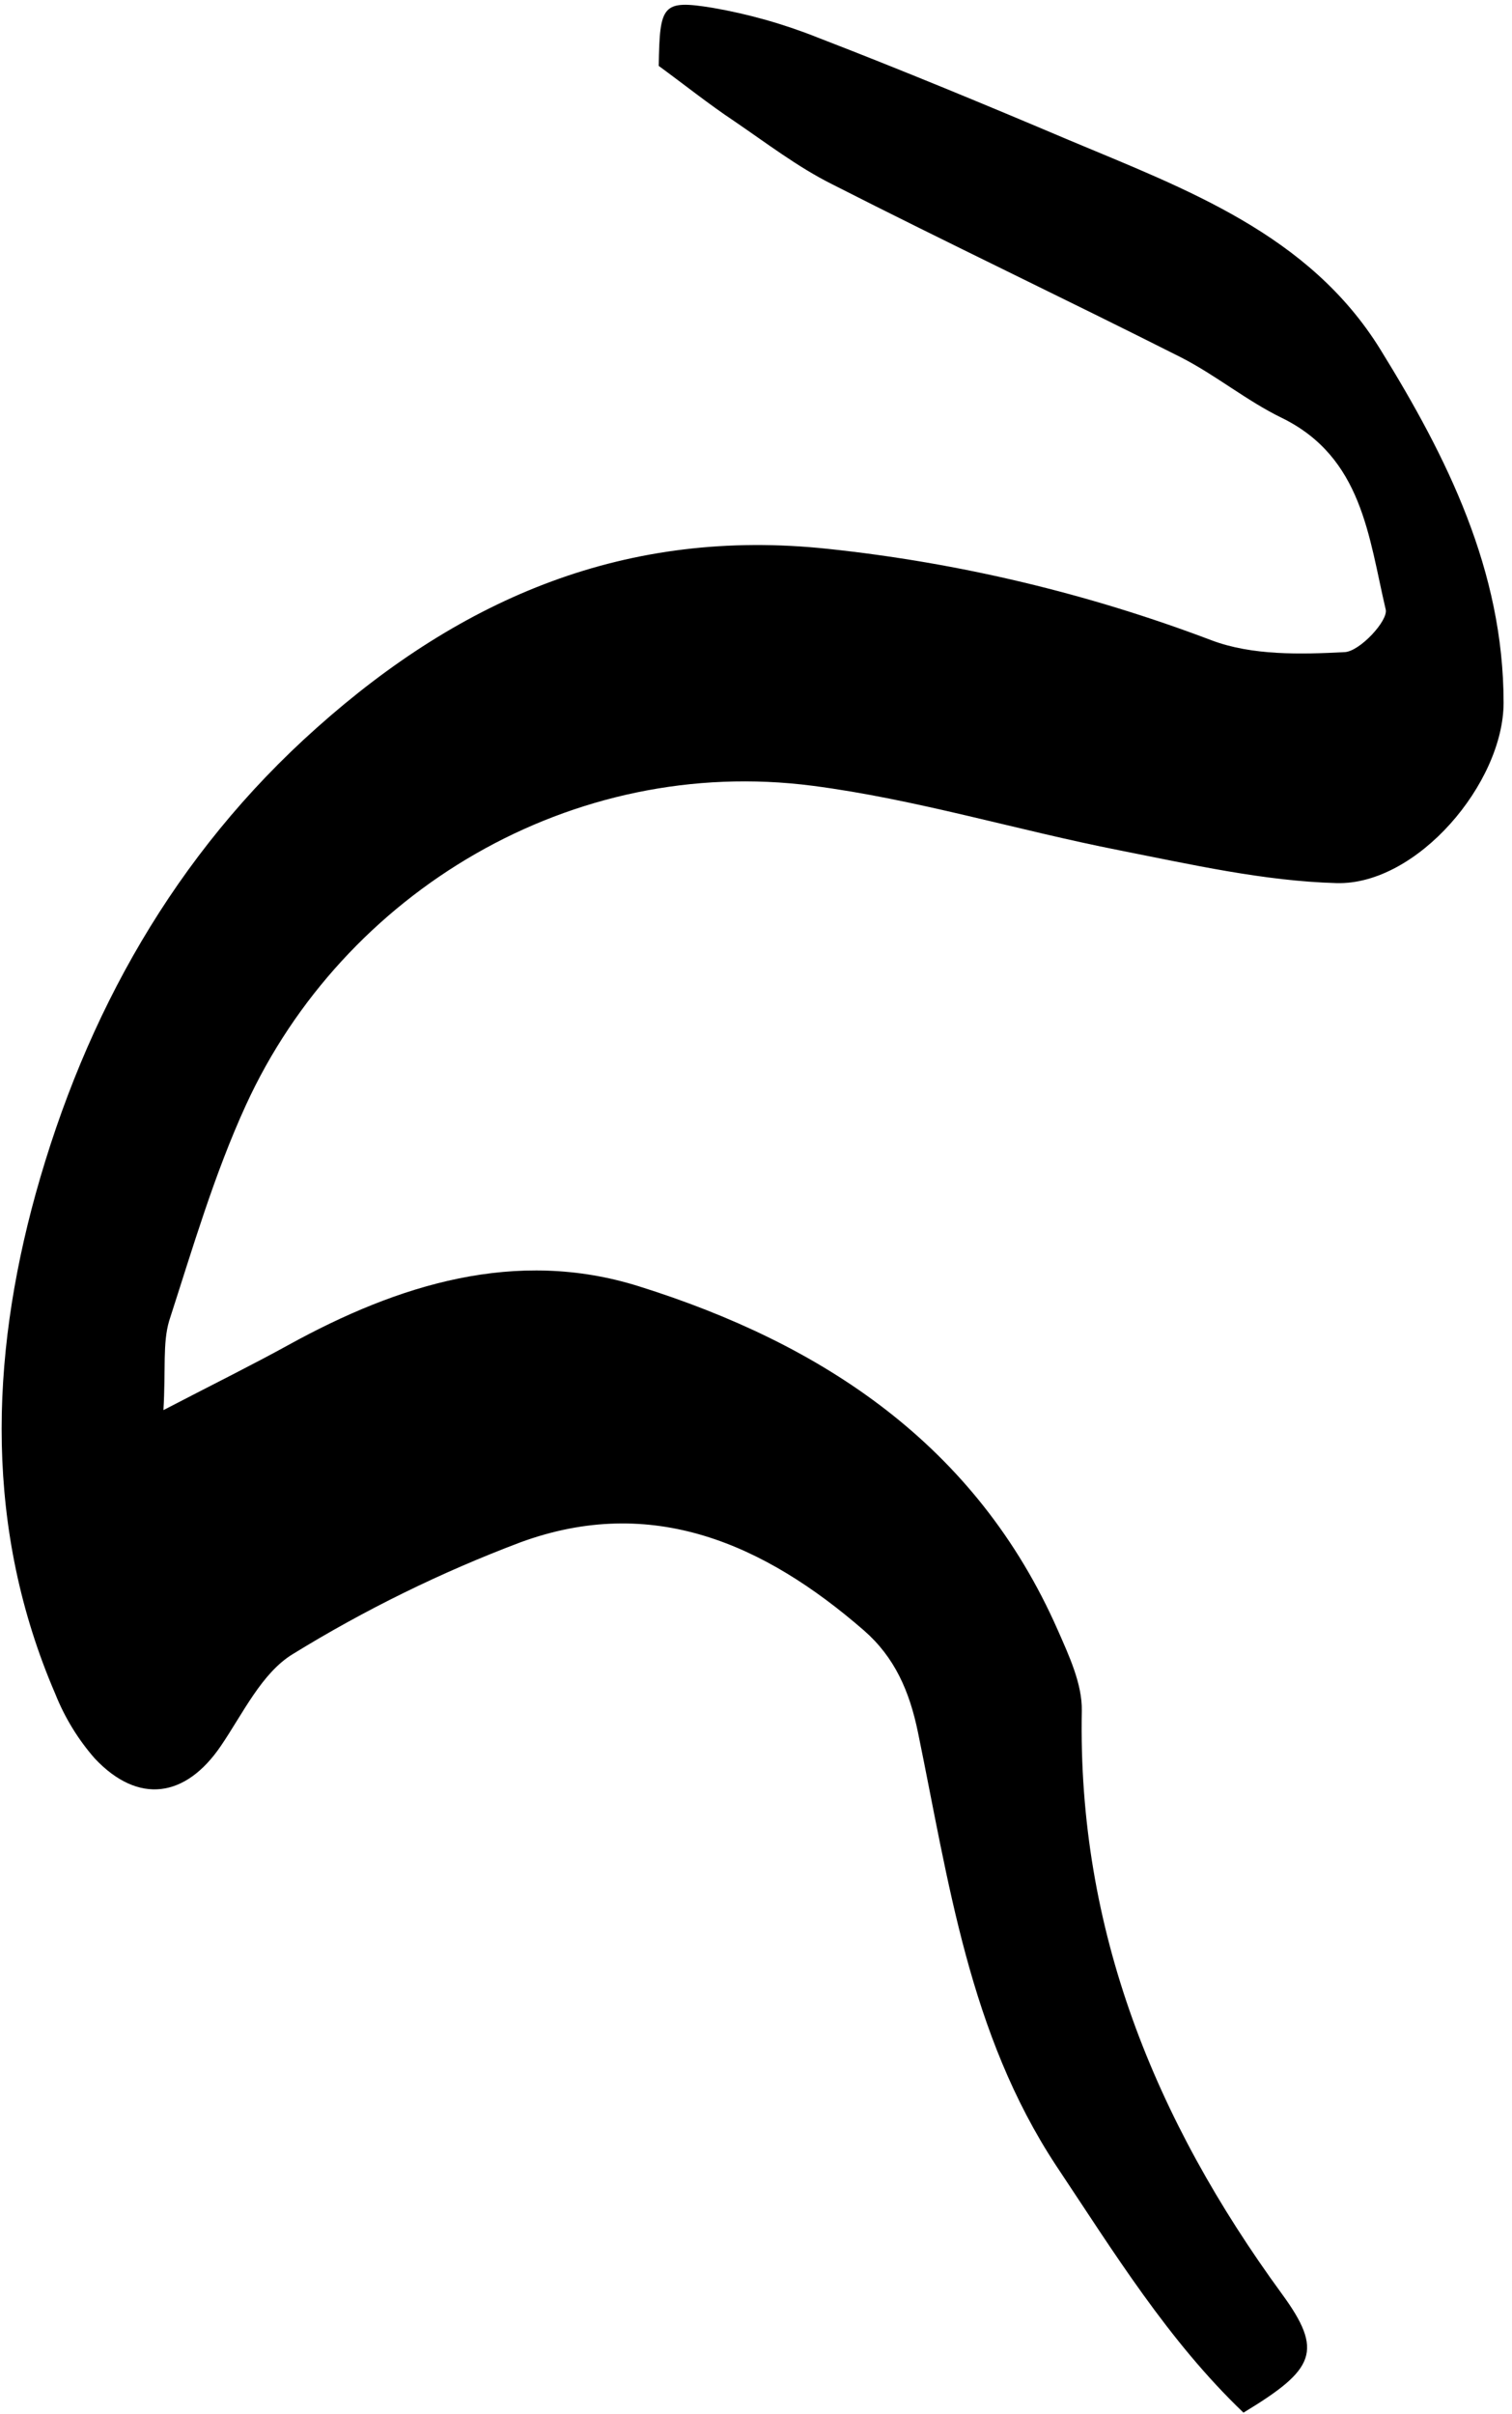 <svg width="151" height="241" viewBox="0 0 151 241" fill="none" xmlns="http://www.w3.org/2000/svg">
<g clip-path="url(#clip0_729_1238)">
<path d="M16.322 140.775C21.485 138.095 25.186 136.266 28.801 134.276C39.791 128.219 51.53 124.57 63.779 128.407C82.11 134.148 97.489 144.228 105.638 162.738C106.761 165.29 108.088 168.122 108.037 170.793C107.612 192.68 115.327 211.624 128.018 229.002C132.203 234.727 131.336 236.539 124.182 240.86C116.662 233.672 111.244 224.859 105.468 216.192C96.766 202.973 94.742 187.832 91.68 172.971C90.829 168.82 89.349 165.451 86.269 162.763C76.317 154.121 65.114 149.153 51.972 153.976C44.064 156.96 36.459 160.691 29.26 165.12C26.139 167.008 24.259 171.074 22.047 174.315C18.525 179.487 13.813 180.159 9.475 175.565C7.797 173.652 6.46 171.465 5.519 169.101C-1.541 152.735 -1.005 135.722 3.563 119.177C8.53 101.314 17.428 85.305 31.634 72.656C46.239 59.625 62.605 52.658 82.671 54.793C95.79 56.179 108.675 59.25 121.009 63.929C125.05 65.451 129.881 65.332 134.304 65.103C135.81 65.018 138.651 61.955 138.388 60.849C136.686 53.628 136.065 45.649 127.993 41.71C124.497 40.009 121.426 37.457 117.947 35.679C106.353 29.827 94.614 24.256 83.071 18.378C79.669 16.676 76.521 14.269 73.323 12.091C70.771 10.39 68.389 8.485 65.786 6.579C65.888 0.472 66.118 -0.039 71.154 0.778C74.764 1.403 78.299 2.404 81.702 3.764C90.097 7.005 98.416 10.45 106.719 13.971C118.474 18.905 130.74 23.371 137.86 34.897C144.512 45.657 150.152 56.945 150.16 70.147C150.16 78.168 141.518 88.393 133.462 88.163C126.215 87.959 118.959 86.3 111.788 84.888C101.581 82.881 91.458 79.785 81.166 78.449C57.152 75.327 34.313 89.014 24.548 110.348C21.392 117.246 19.24 124.613 16.892 131.869C16.237 134.089 16.56 136.632 16.322 140.775Z" fill="black"/>
</g>
<defs>
<clipPath id="clip0_729_1238">
<rect width="150" height="240.388" fill="white" transform="translate(0.16 0.472)"/>
</clipPath>
</defs>
</svg>
